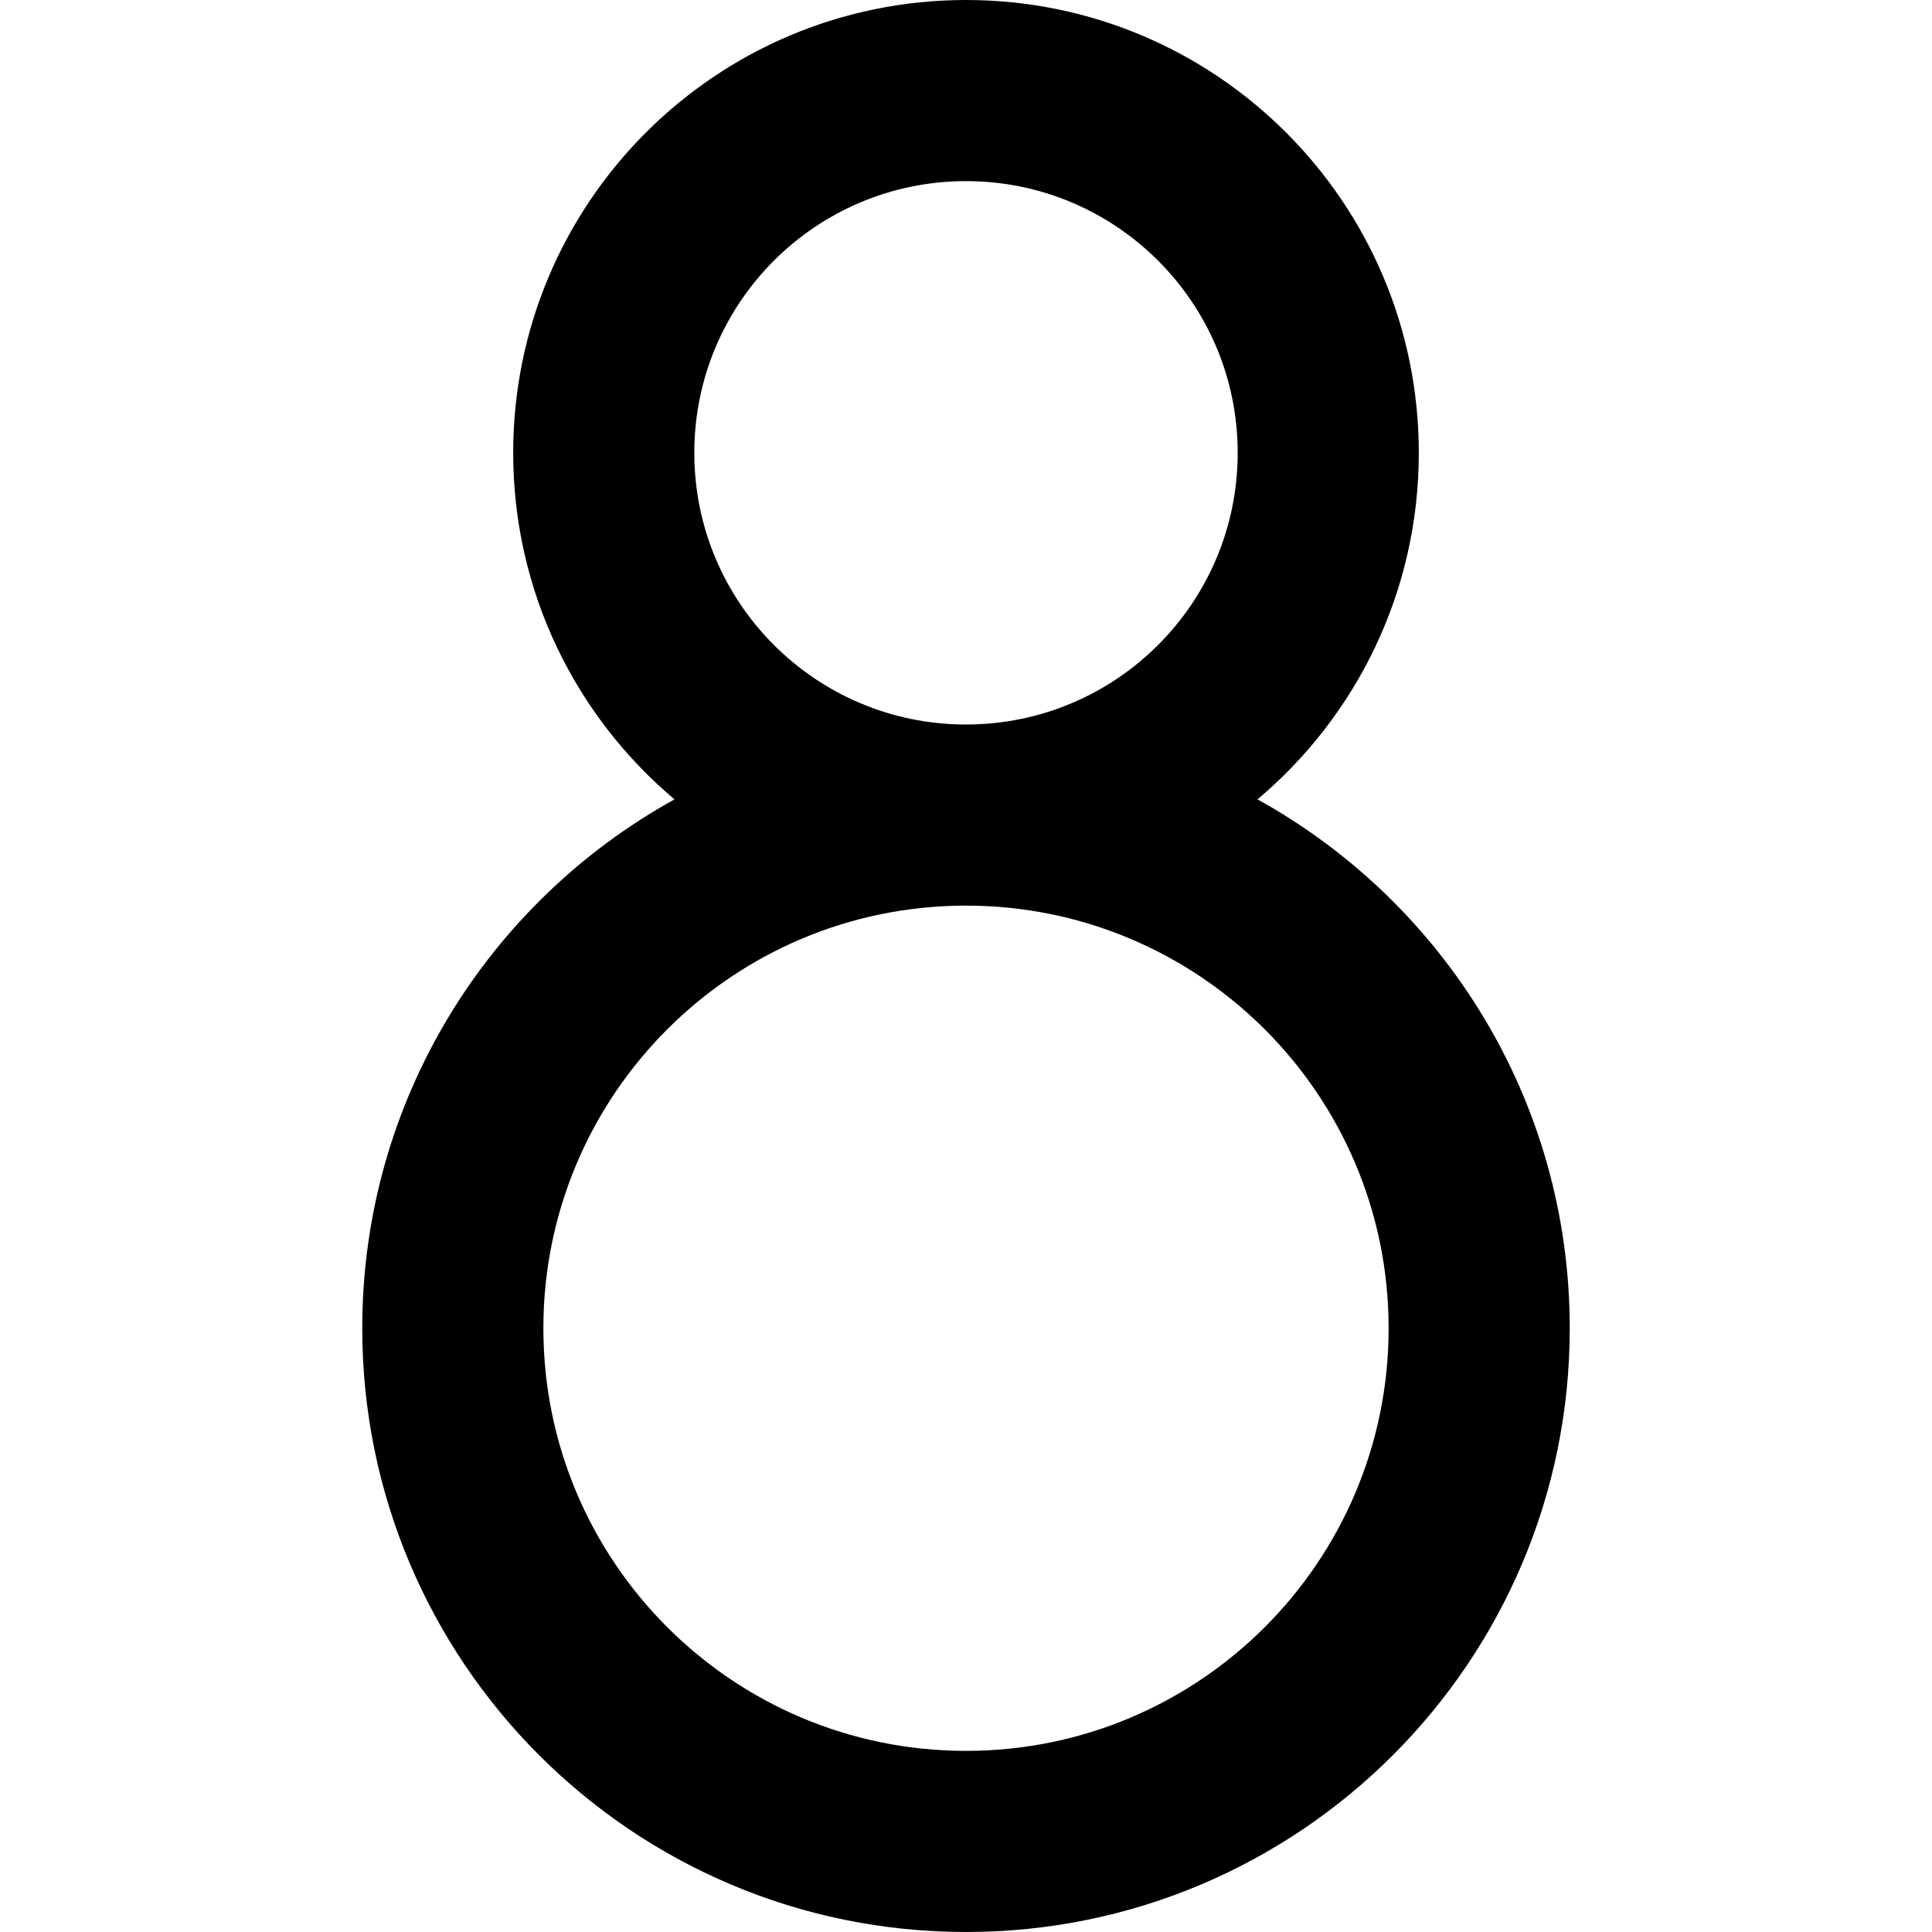 <svg width="16" height="16" viewBox="0 0 16 16" fill="none" xmlns="http://www.w3.org/2000/svg">
<path fill-rule="evenodd" clip-rule="evenodd" d="M10.414 6.62C11.231 5.932 11.75 4.902 11.75 3.75C11.75 1.679 10.071 0 8 0C5.929 0 4.25 1.679 4.25 3.75C4.25 4.902 4.769 5.932 5.586 6.62C4.044 7.472 3 9.114 3 11C3 13.761 5.239 16 8 16C10.761 16 13 13.761 13 11C13 9.114 11.956 7.472 10.414 6.62ZM10.25 3.75C10.25 4.993 9.243 6 8 6C6.757 6 5.75 4.993 5.75 3.75C5.75 2.507 6.757 1.5 8 1.5C9.243 1.5 10.25 2.507 10.25 3.75ZM8 7.5C6.067 7.5 4.5 9.067 4.5 11C4.5 12.933 6.067 14.5 8 14.5C9.933 14.5 11.5 12.933 11.5 11C11.5 9.067 9.933 7.5 8 7.5Z" fill="black"/>
</svg>
